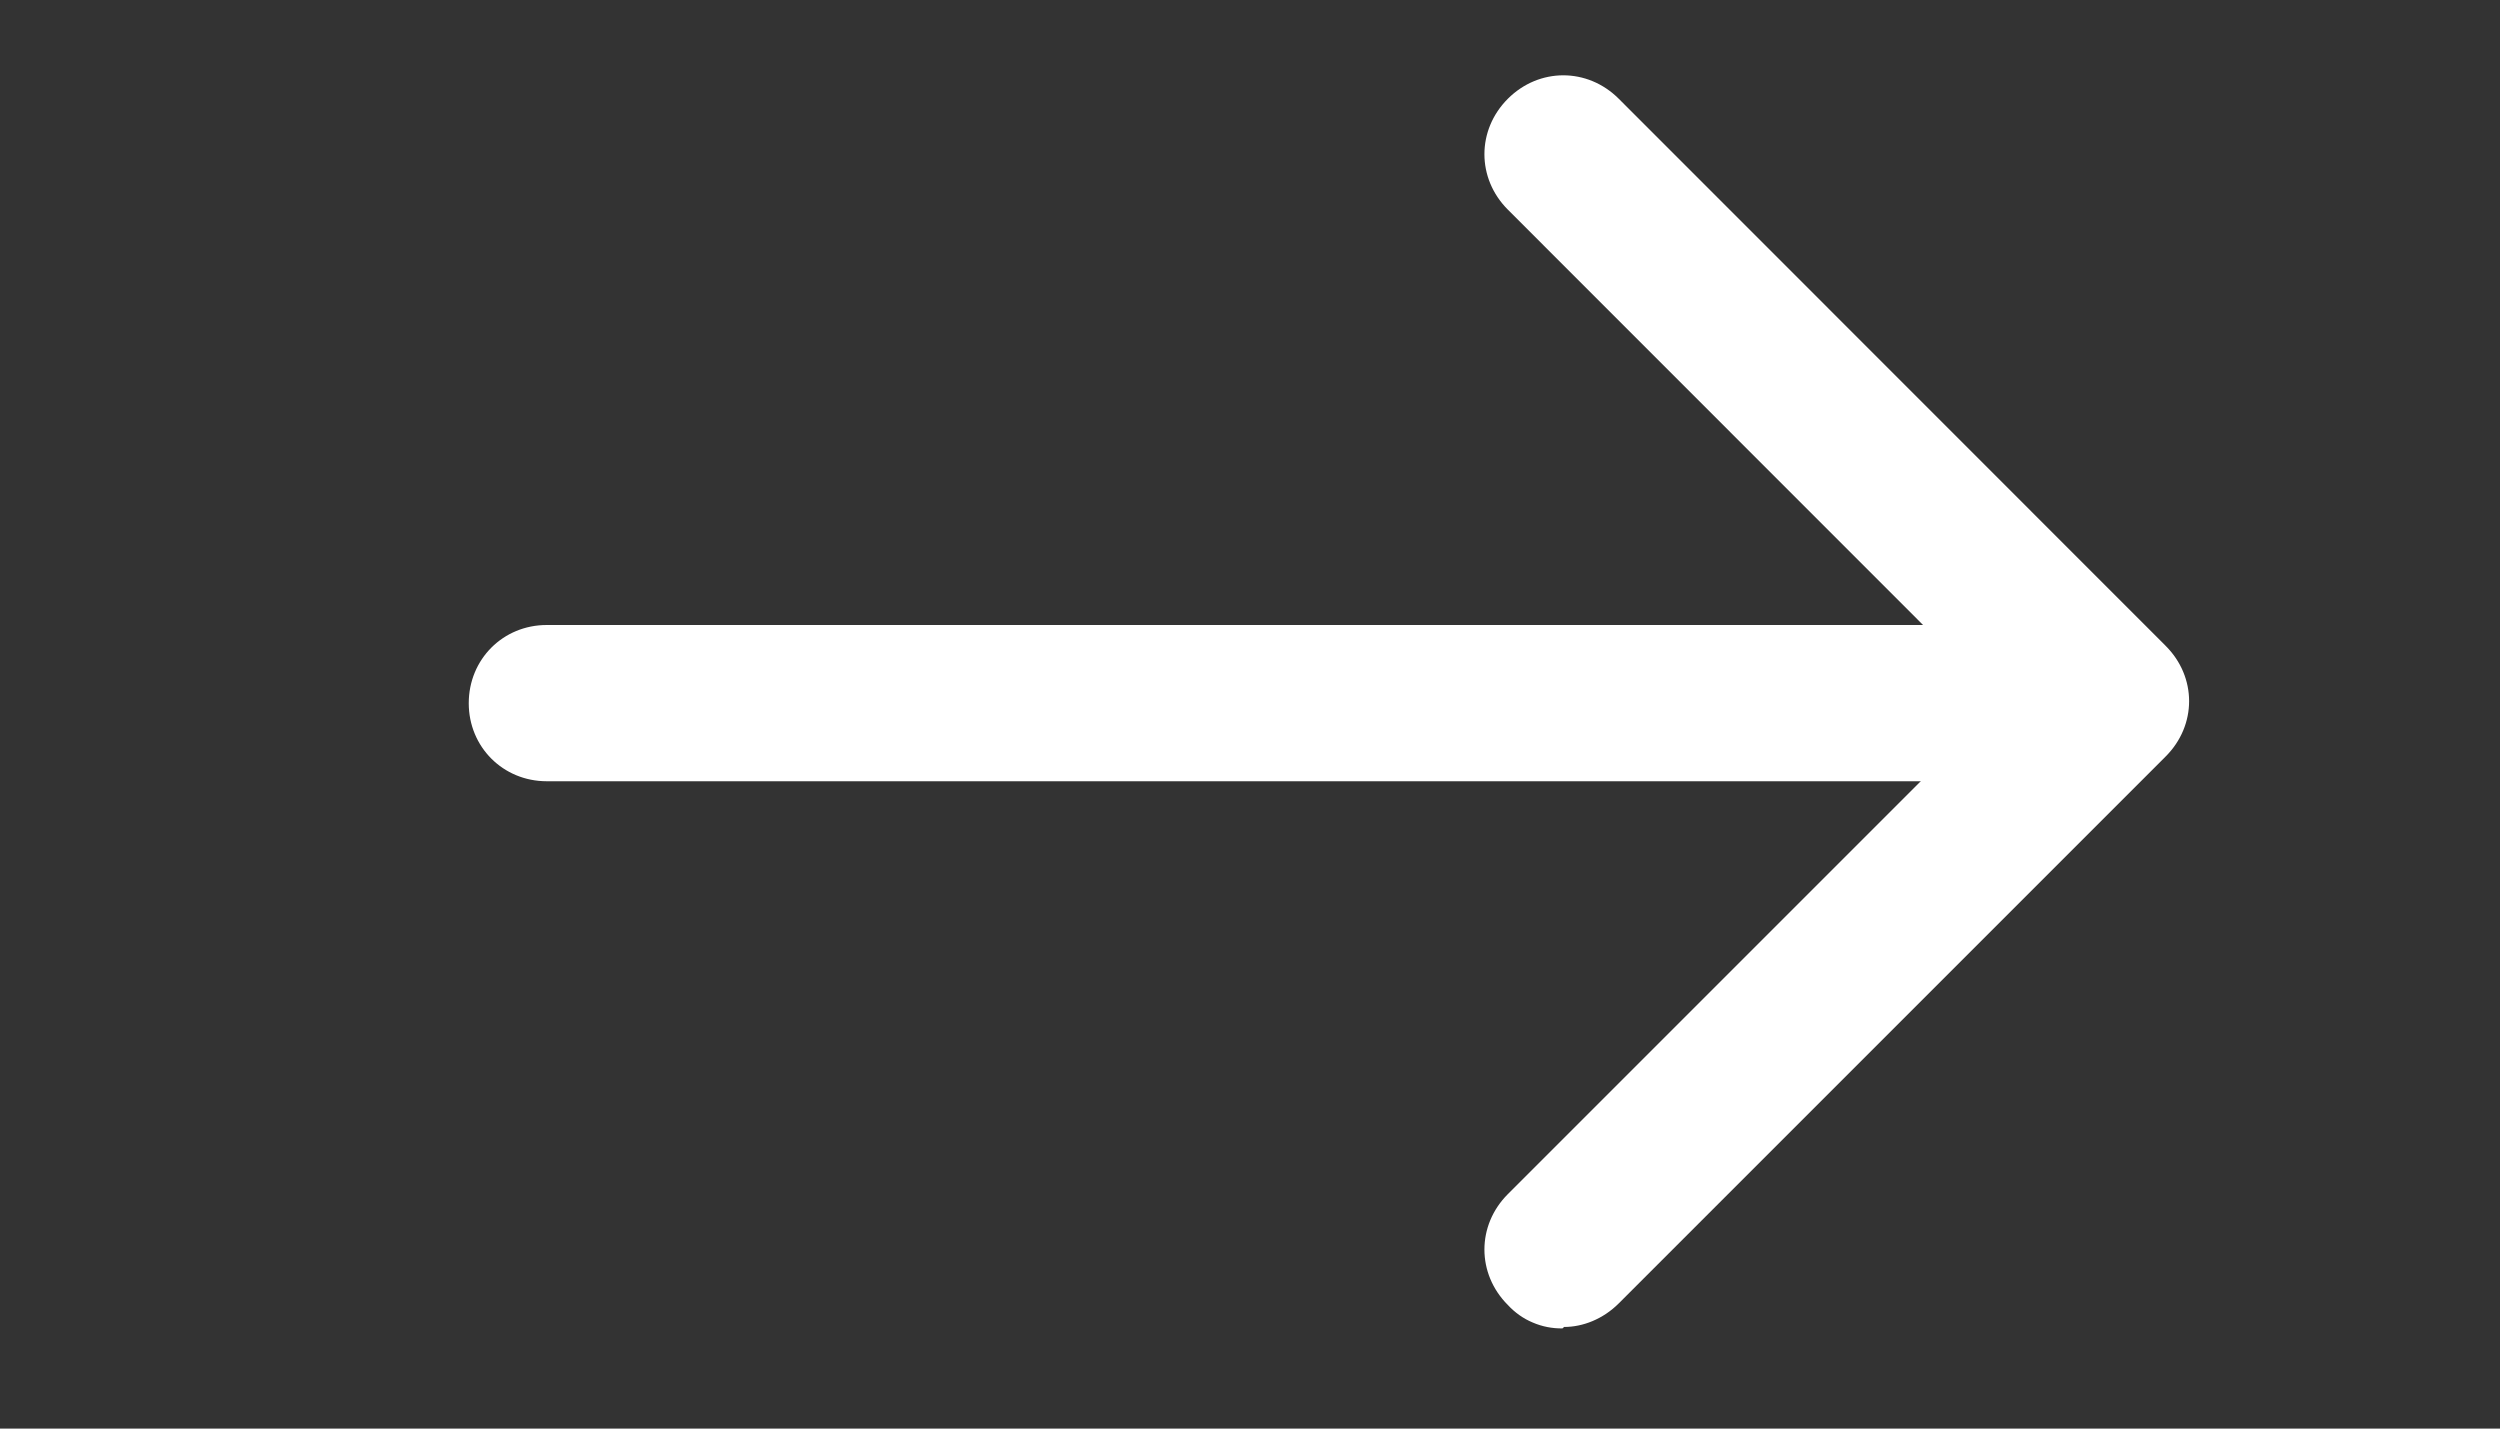 <svg width="14" height="8" viewBox="0 0 14 8" fill="none" xmlns="http://www.w3.org/2000/svg">
<rect x="0" y="0" width="14" height="8" fill="#333333" stroke="none"/>
<g clip-path="url(#clip0_149_491)">
<path d="M10.938 4.375H3.062C2.817 4.375 2.625 4.183 2.625 3.938C2.625 3.692 2.817 3.5 3.062 3.5H10.938C11.182 3.5 11.375 3.692 11.375 3.938C11.375 4.183 11.182 4.375 10.938 4.375Z" fill="white"/>
<path d="M8.75 7.439C8.693 7.44 8.636 7.429 8.583 7.406C8.53 7.384 8.483 7.35 8.444 7.308C8.269 7.133 8.269 6.862 8.444 6.687L11.2 3.931L8.444 1.174C8.269 0.999 8.269 0.728 8.444 0.553C8.619 0.378 8.89 0.378 9.065 0.553L12.127 3.616C12.303 3.791 12.303 4.062 12.127 4.237L9.065 7.299C8.977 7.387 8.864 7.431 8.759 7.431L8.75 7.439Z" fill="white"/>
</g>
<defs>
<clipPath id="clip0_149_491">
<rect width="14" height="7.875" fill="white"/>
</clipPath>
</defs>
</svg>
